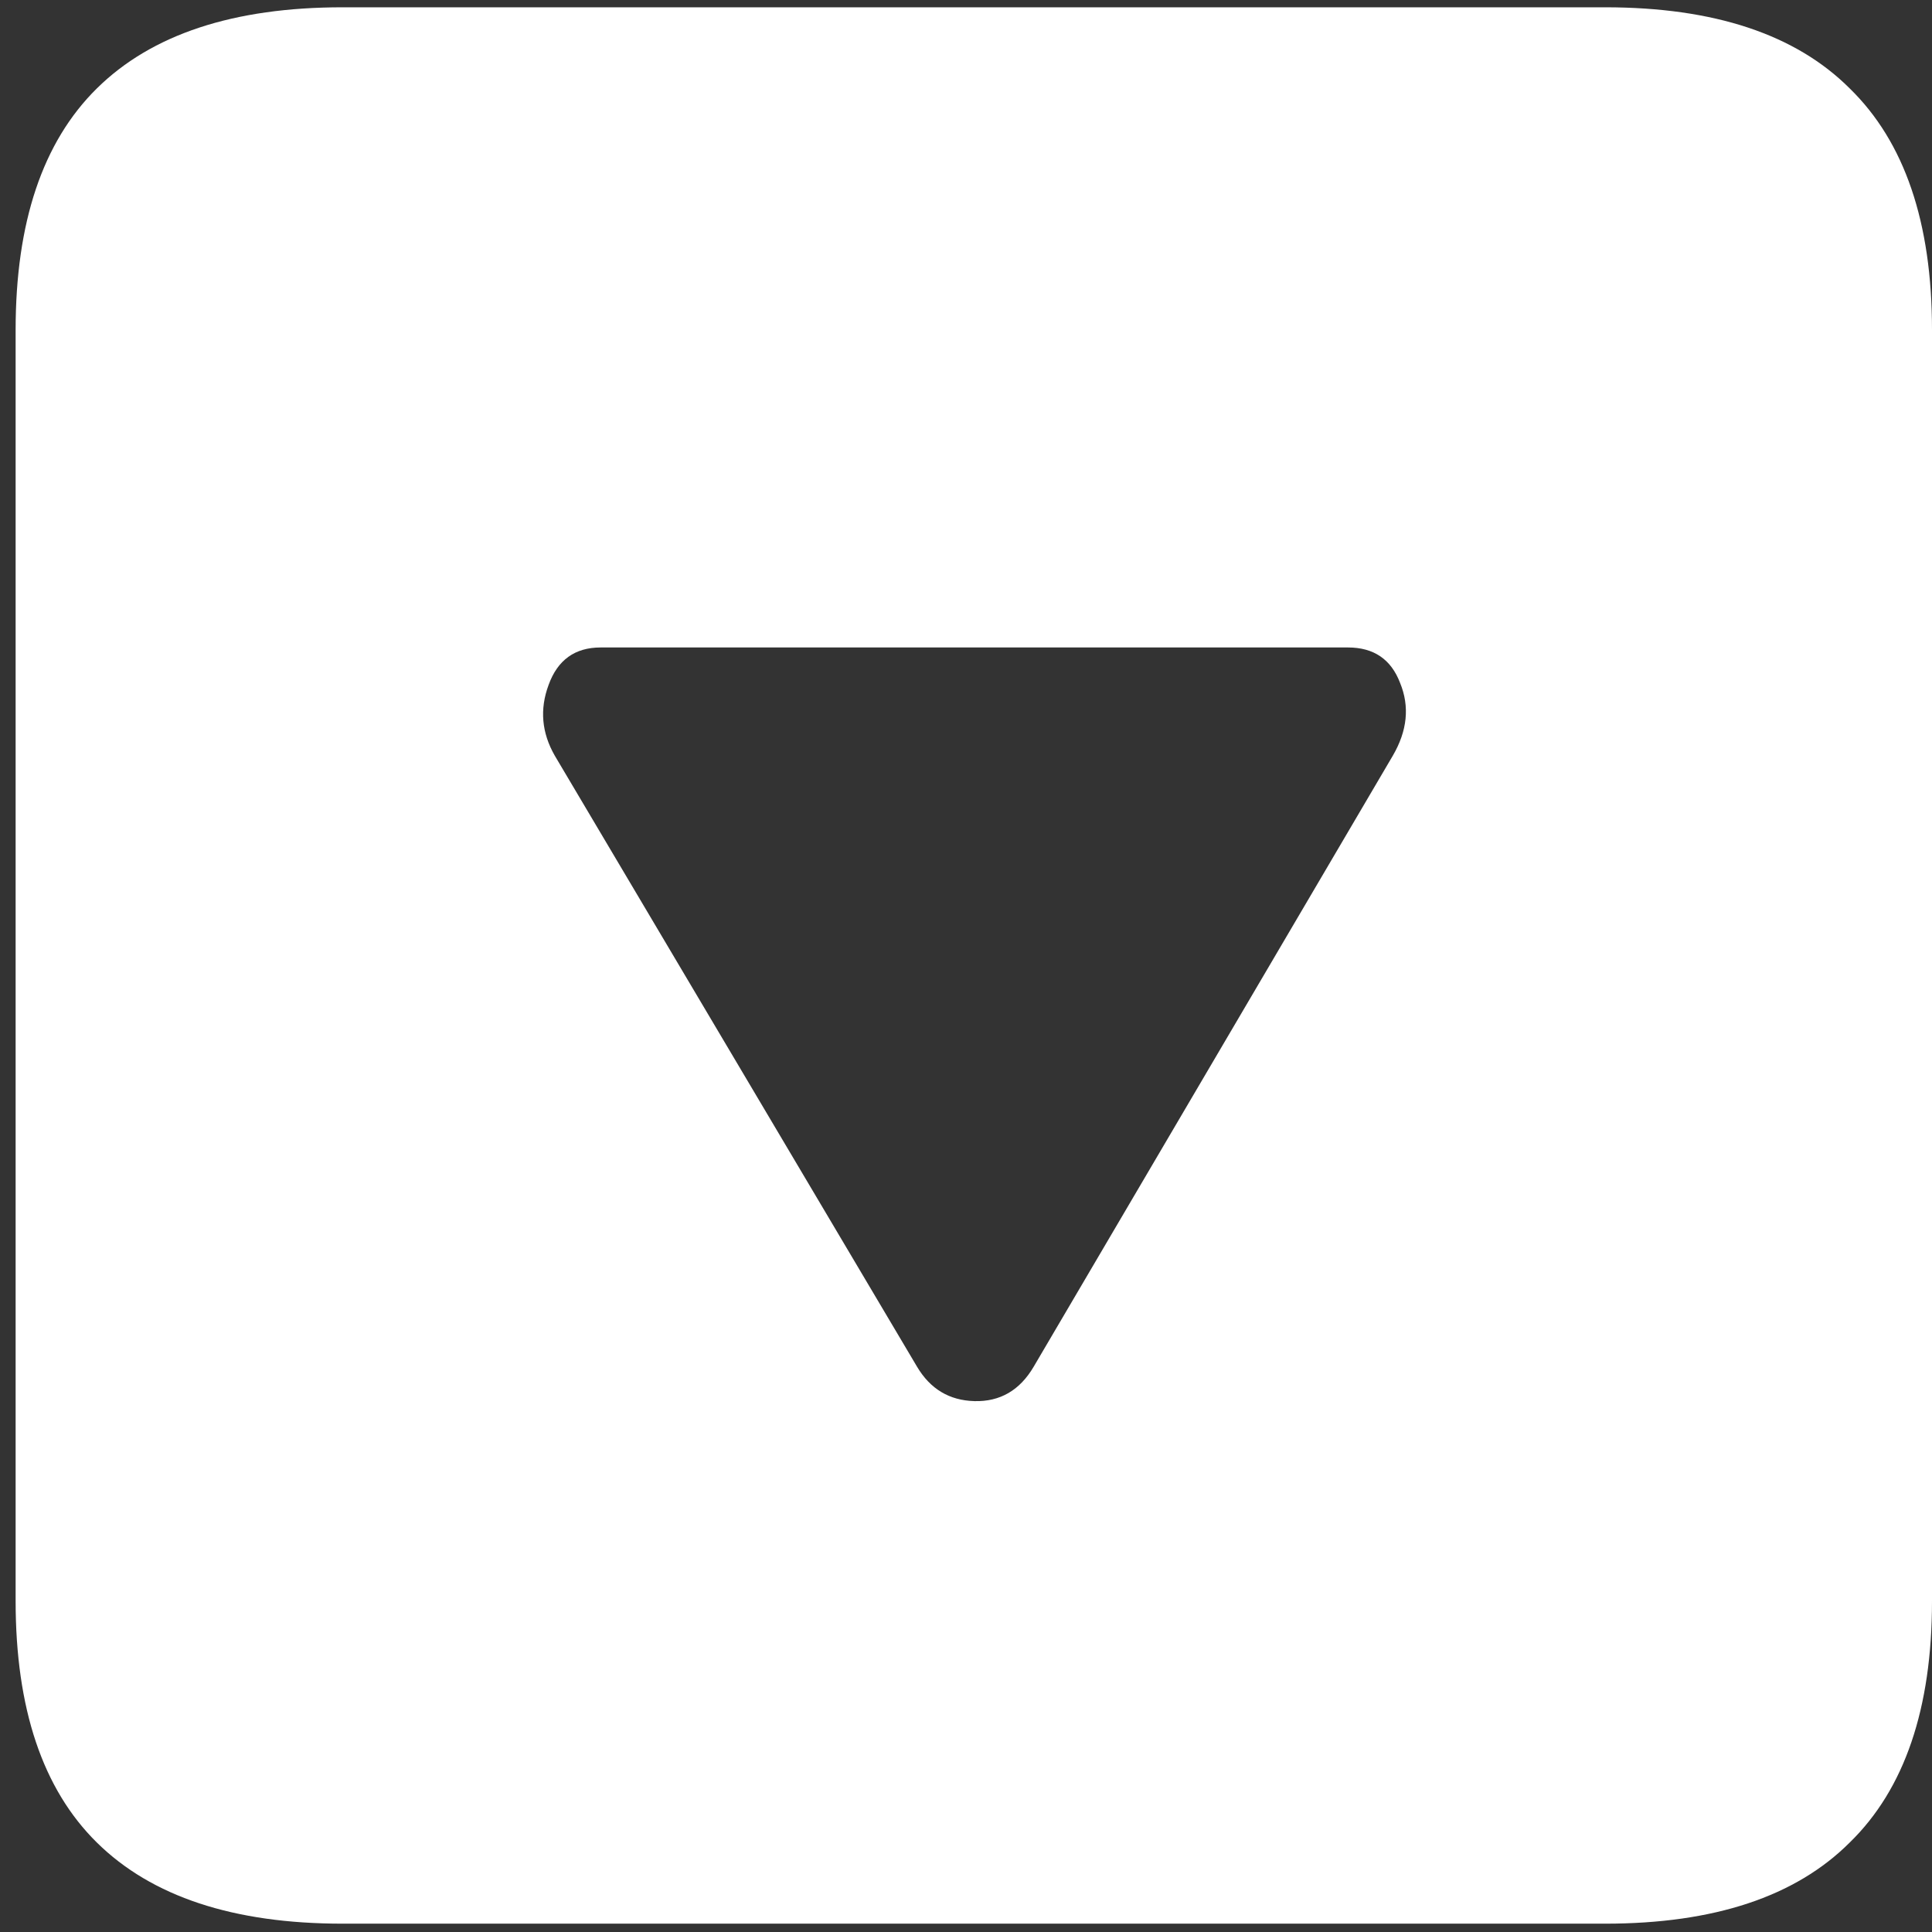 <svg width="116" height="116" viewBox="0 0 116 116" fill="none" xmlns="http://www.w3.org/2000/svg">
<rect x="0" y="0" width="116" height="116" fill="#333333" stroke="none"/>
<path d="M20.562 115.5H96.375C102.917 115.5 107.812 113.875 111.062 110.625C114.354 107.417 116 102.583 116 96.125V19.812C116 13.354 114.354 8.521 111.062 5.312C107.812 2.062 102.917 0.438 96.375 0.438H20.562C14.021 0.438 9.104 2.062 5.812 5.312C2.562 8.521 0.938 13.354 0.938 19.812V96.125C0.938 102.583 2.562 107.417 5.812 110.625C9.104 113.875 14.021 115.5 20.562 115.5ZM55.062 82.062L33.312 45.375C32.521 44 32.396 42.583 32.938 41.125C33.479 39.625 34.521 38.875 36.062 38.875H80.938C82.479 38.875 83.521 39.583 84.062 41C84.646 42.417 84.5 43.875 83.625 45.375L62.062 82.062C61.229 83.479 60.042 84.167 58.5 84.125C57 84.083 55.854 83.396 55.062 82.062Z" fill="white"/>
</svg>
